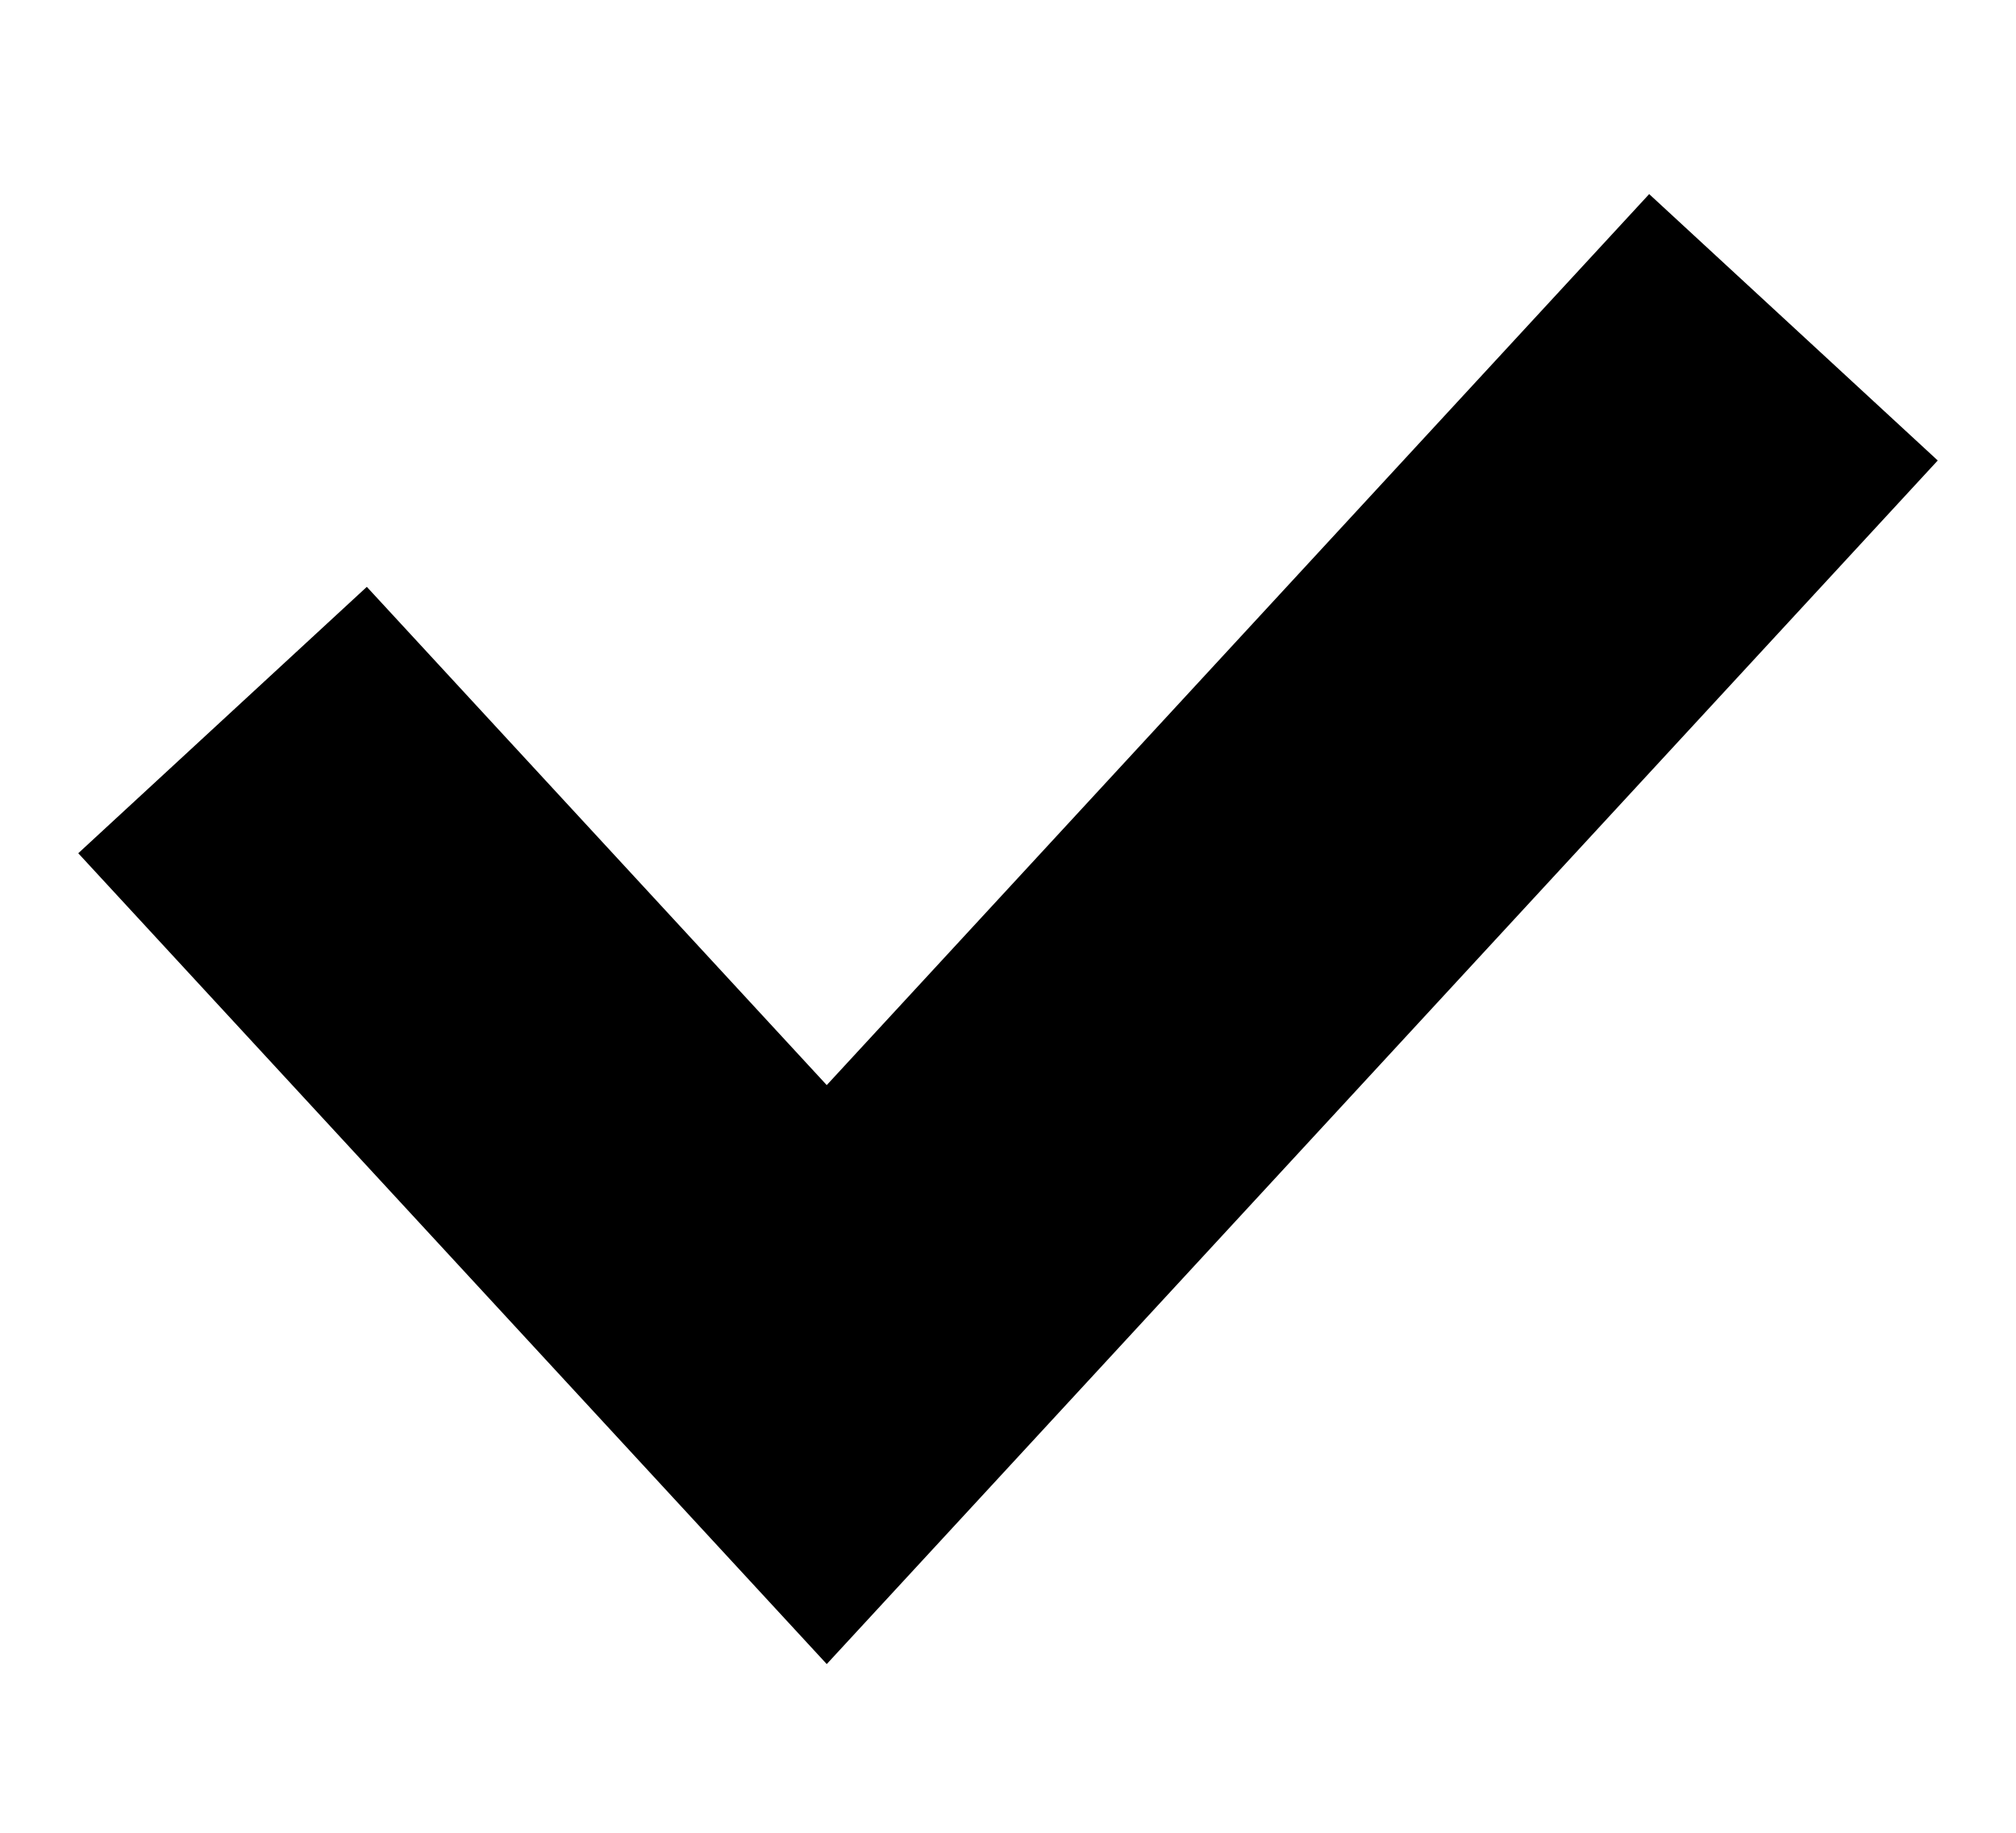 <svg
	xmlns="http://www.w3.org/2000/svg"
	width="22"
	height="20"
	viewBox="0 0 22 20"
	fill="none"
>
	<path
		fill-rule="evenodd"
		clip-rule="evenodd"
		d="M21.146 5.025L9.022 18.159L0.854 9.311L4.003 6.404L9.022 11.841L17.997 2.118L21.146 5.025Z"
		fill="currentColor"
	/>
</svg>
